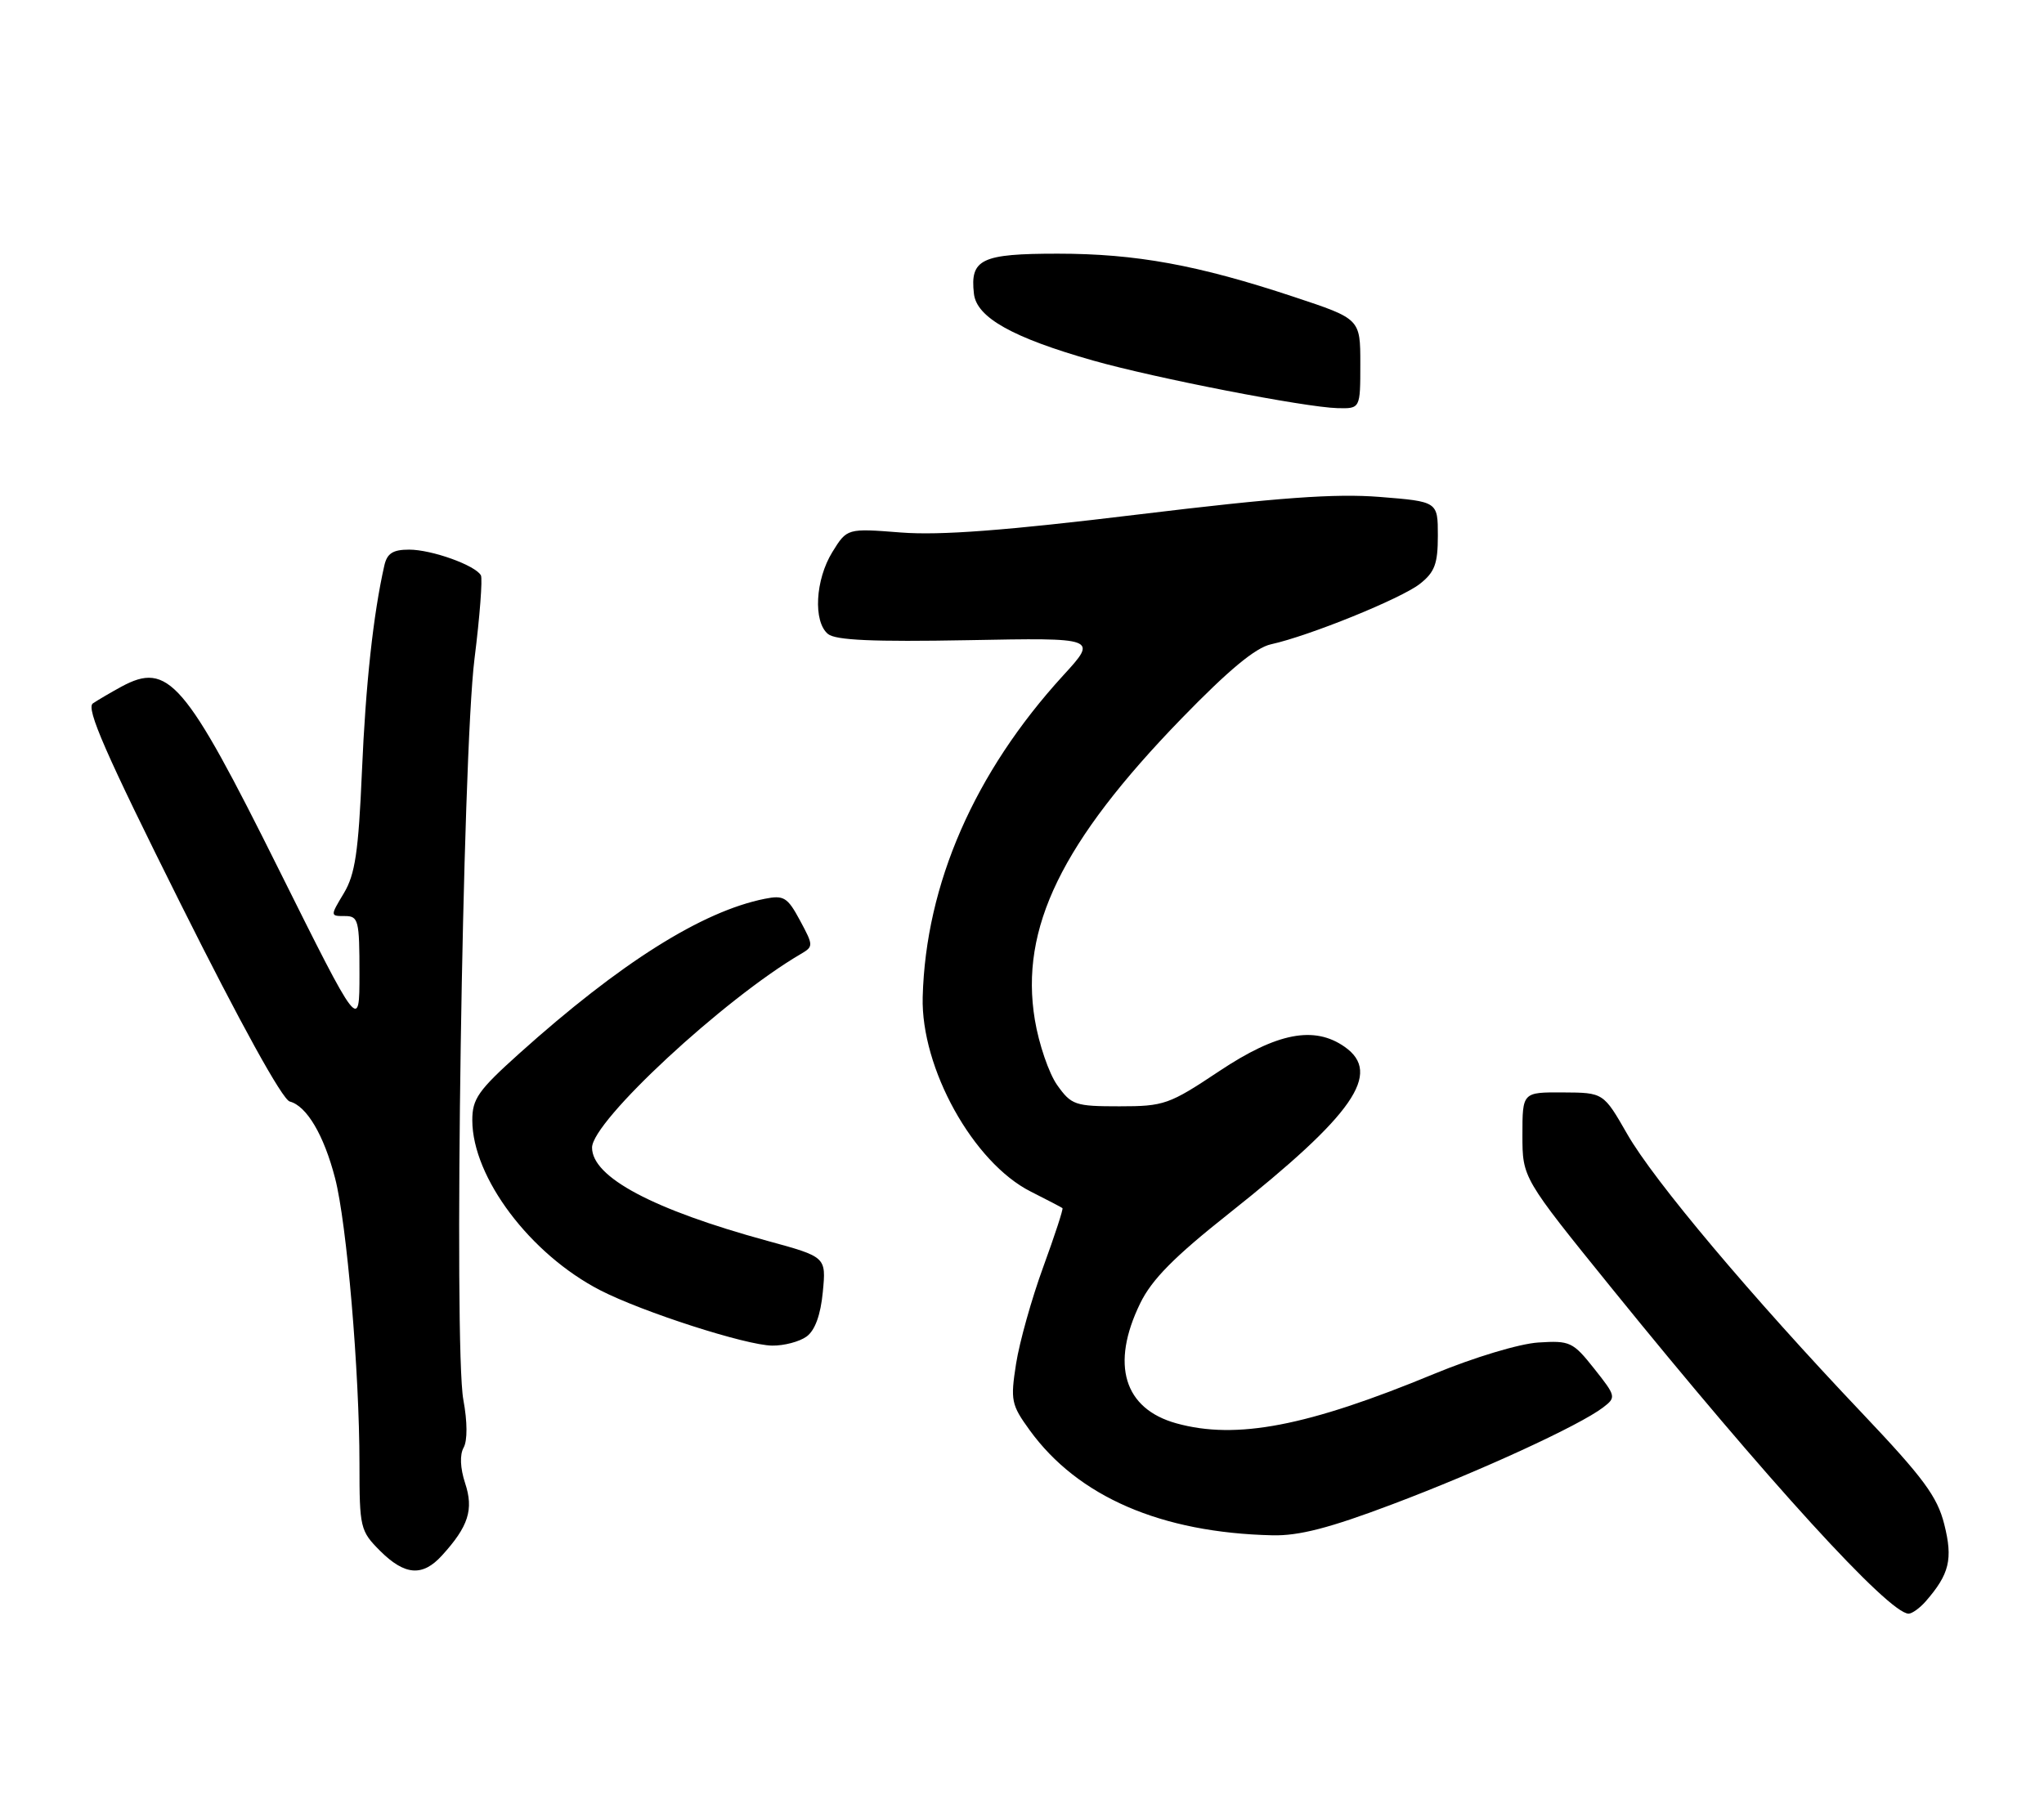 <?xml version="1.0" encoding="UTF-8" standalone="no"?>
<!DOCTYPE svg PUBLIC "-//W3C//DTD SVG 1.1//EN" "http://www.w3.org/Graphics/SVG/1.1/DTD/svg11.dtd" >
<svg xmlns="http://www.w3.org/2000/svg" xmlns:xlink="http://www.w3.org/1999/xlink" version="1.1" viewBox="0 0 290 256">
 <g >
 <path fill="currentColor"
d=" M 273.22 227.25 C 276.58 223.39 277.10 221.27 275.85 216.32 C 274.86 212.38 272.89 209.72 264.19 200.54 C 248.46 183.96 234.64 167.54 230.87 160.94 C 227.50 155.06 227.50 155.06 221.75 155.03 C 216.00 155.00 216.00 155.00 216.00 161.08 C 216.00 167.16 216.00 167.16 228.68 182.83 C 250.73 210.07 268.00 229.00 270.79 229.00 C 271.28 229.00 272.38 228.21 273.22 227.25 Z  M 62.70 220.75 C 66.47 216.62 67.23 214.23 65.99 210.48 C 65.29 208.34 65.21 206.45 65.78 205.43 C 66.33 204.44 66.32 201.77 65.74 198.65 C 64.35 191.11 65.61 107.18 67.32 93.50 C 68.08 87.45 68.48 82.12 68.23 81.65 C 67.44 80.22 61.25 78.00 58.05 78.00 C 55.74 78.00 54.92 78.53 54.53 80.25 C 52.96 87.18 51.88 97.08 51.35 109.50 C 50.86 120.90 50.38 124.10 48.79 126.75 C 46.84 130.00 46.84 130.00 48.92 130.00 C 50.86 130.00 51.00 130.56 51.00 138.18 C 51.00 146.35 51.00 146.35 39.58 123.43 C 26.20 96.54 23.87 93.85 17.20 97.46 C 15.72 98.27 13.91 99.33 13.18 99.82 C 12.16 100.50 14.99 106.97 25.64 128.29 C 34.14 145.30 40.07 156.05 41.11 156.32 C 43.51 156.95 45.95 161.06 47.54 167.20 C 49.20 173.57 51.00 194.69 51.00 207.72 C 51.00 216.81 51.11 217.26 53.92 220.08 C 57.43 223.58 59.95 223.78 62.70 220.75 Z  M 197.54 213.48 C 210.00 208.78 224.10 202.29 227.44 199.74 C 229.32 198.30 229.29 198.15 226.19 194.24 C 223.17 190.43 222.75 190.23 218.25 190.52 C 215.57 190.69 209.14 192.63 203.50 194.96 C 185.48 202.42 175.41 204.35 166.90 201.99 C 159.45 199.92 157.55 193.63 161.76 184.98 C 163.40 181.59 166.58 178.37 174.41 172.17 C 192.09 158.14 196.13 152.31 190.78 148.56 C 186.46 145.53 181.18 146.55 173.00 152.00 C 165.87 156.75 165.17 157.00 158.82 157.00 C 152.53 157.00 152.01 156.82 150.00 154.00 C 148.82 152.34 147.39 148.16 146.82 144.71 C 144.67 131.73 150.63 119.49 167.64 101.96 C 174.33 95.07 178.13 91.91 180.34 91.43 C 185.76 90.24 198.79 84.95 201.45 82.86 C 203.56 81.20 204.00 80.01 204.00 76.02 C 204.00 71.18 204.00 71.18 195.75 70.52 C 189.44 70.02 181.39 70.60 161.50 73.01 C 142.66 75.30 133.39 76.00 127.84 75.57 C 120.18 74.97 120.18 74.97 118.09 78.35 C 115.67 82.28 115.35 88.21 117.47 89.97 C 118.54 90.86 123.90 91.10 137.34 90.85 C 155.75 90.50 155.75 90.50 150.84 95.86 C 138.25 109.64 131.34 125.46 130.91 141.50 C 130.65 151.59 138.08 164.98 146.24 169.10 C 148.58 170.28 150.61 171.34 150.74 171.45 C 150.88 171.56 149.65 175.32 148.01 179.81 C 146.37 184.30 144.64 190.47 144.16 193.53 C 143.35 198.72 143.47 199.35 146.08 202.95 C 152.92 212.40 164.73 217.52 180.54 217.88 C 184.29 217.97 188.66 216.84 197.54 213.48 Z  M 114.44 189.67 C 115.63 188.80 116.43 186.61 116.74 183.35 C 117.22 178.37 117.22 178.37 108.86 176.09 C 92.63 171.65 84.00 167.06 84.00 162.86 C 84.00 159.12 102.67 141.80 113.59 135.40 C 115.43 134.32 115.43 134.21 113.50 130.62 C 111.73 127.33 111.20 127.01 108.51 127.55 C 99.59 129.33 87.99 136.65 73.68 149.50 C 67.85 154.74 67.00 155.94 67.01 159.00 C 67.03 167.10 75.23 177.99 85.15 183.10 C 91.13 186.18 105.84 190.92 109.56 190.96 C 111.24 190.98 113.44 190.40 114.44 189.67 Z  M 193.00 51.63 C 193.00 45.25 193.00 45.25 183.58 42.13 C 169.94 37.60 161.16 36.00 150.06 36.00 C 139.22 36.00 137.61 36.77 138.18 41.69 C 138.56 45.06 143.68 47.93 155.10 51.17 C 163.88 53.66 185.15 57.80 189.75 57.92 C 193.00 58.00 193.00 58.00 193.00 51.63 Z "/>
</g>
</svg>